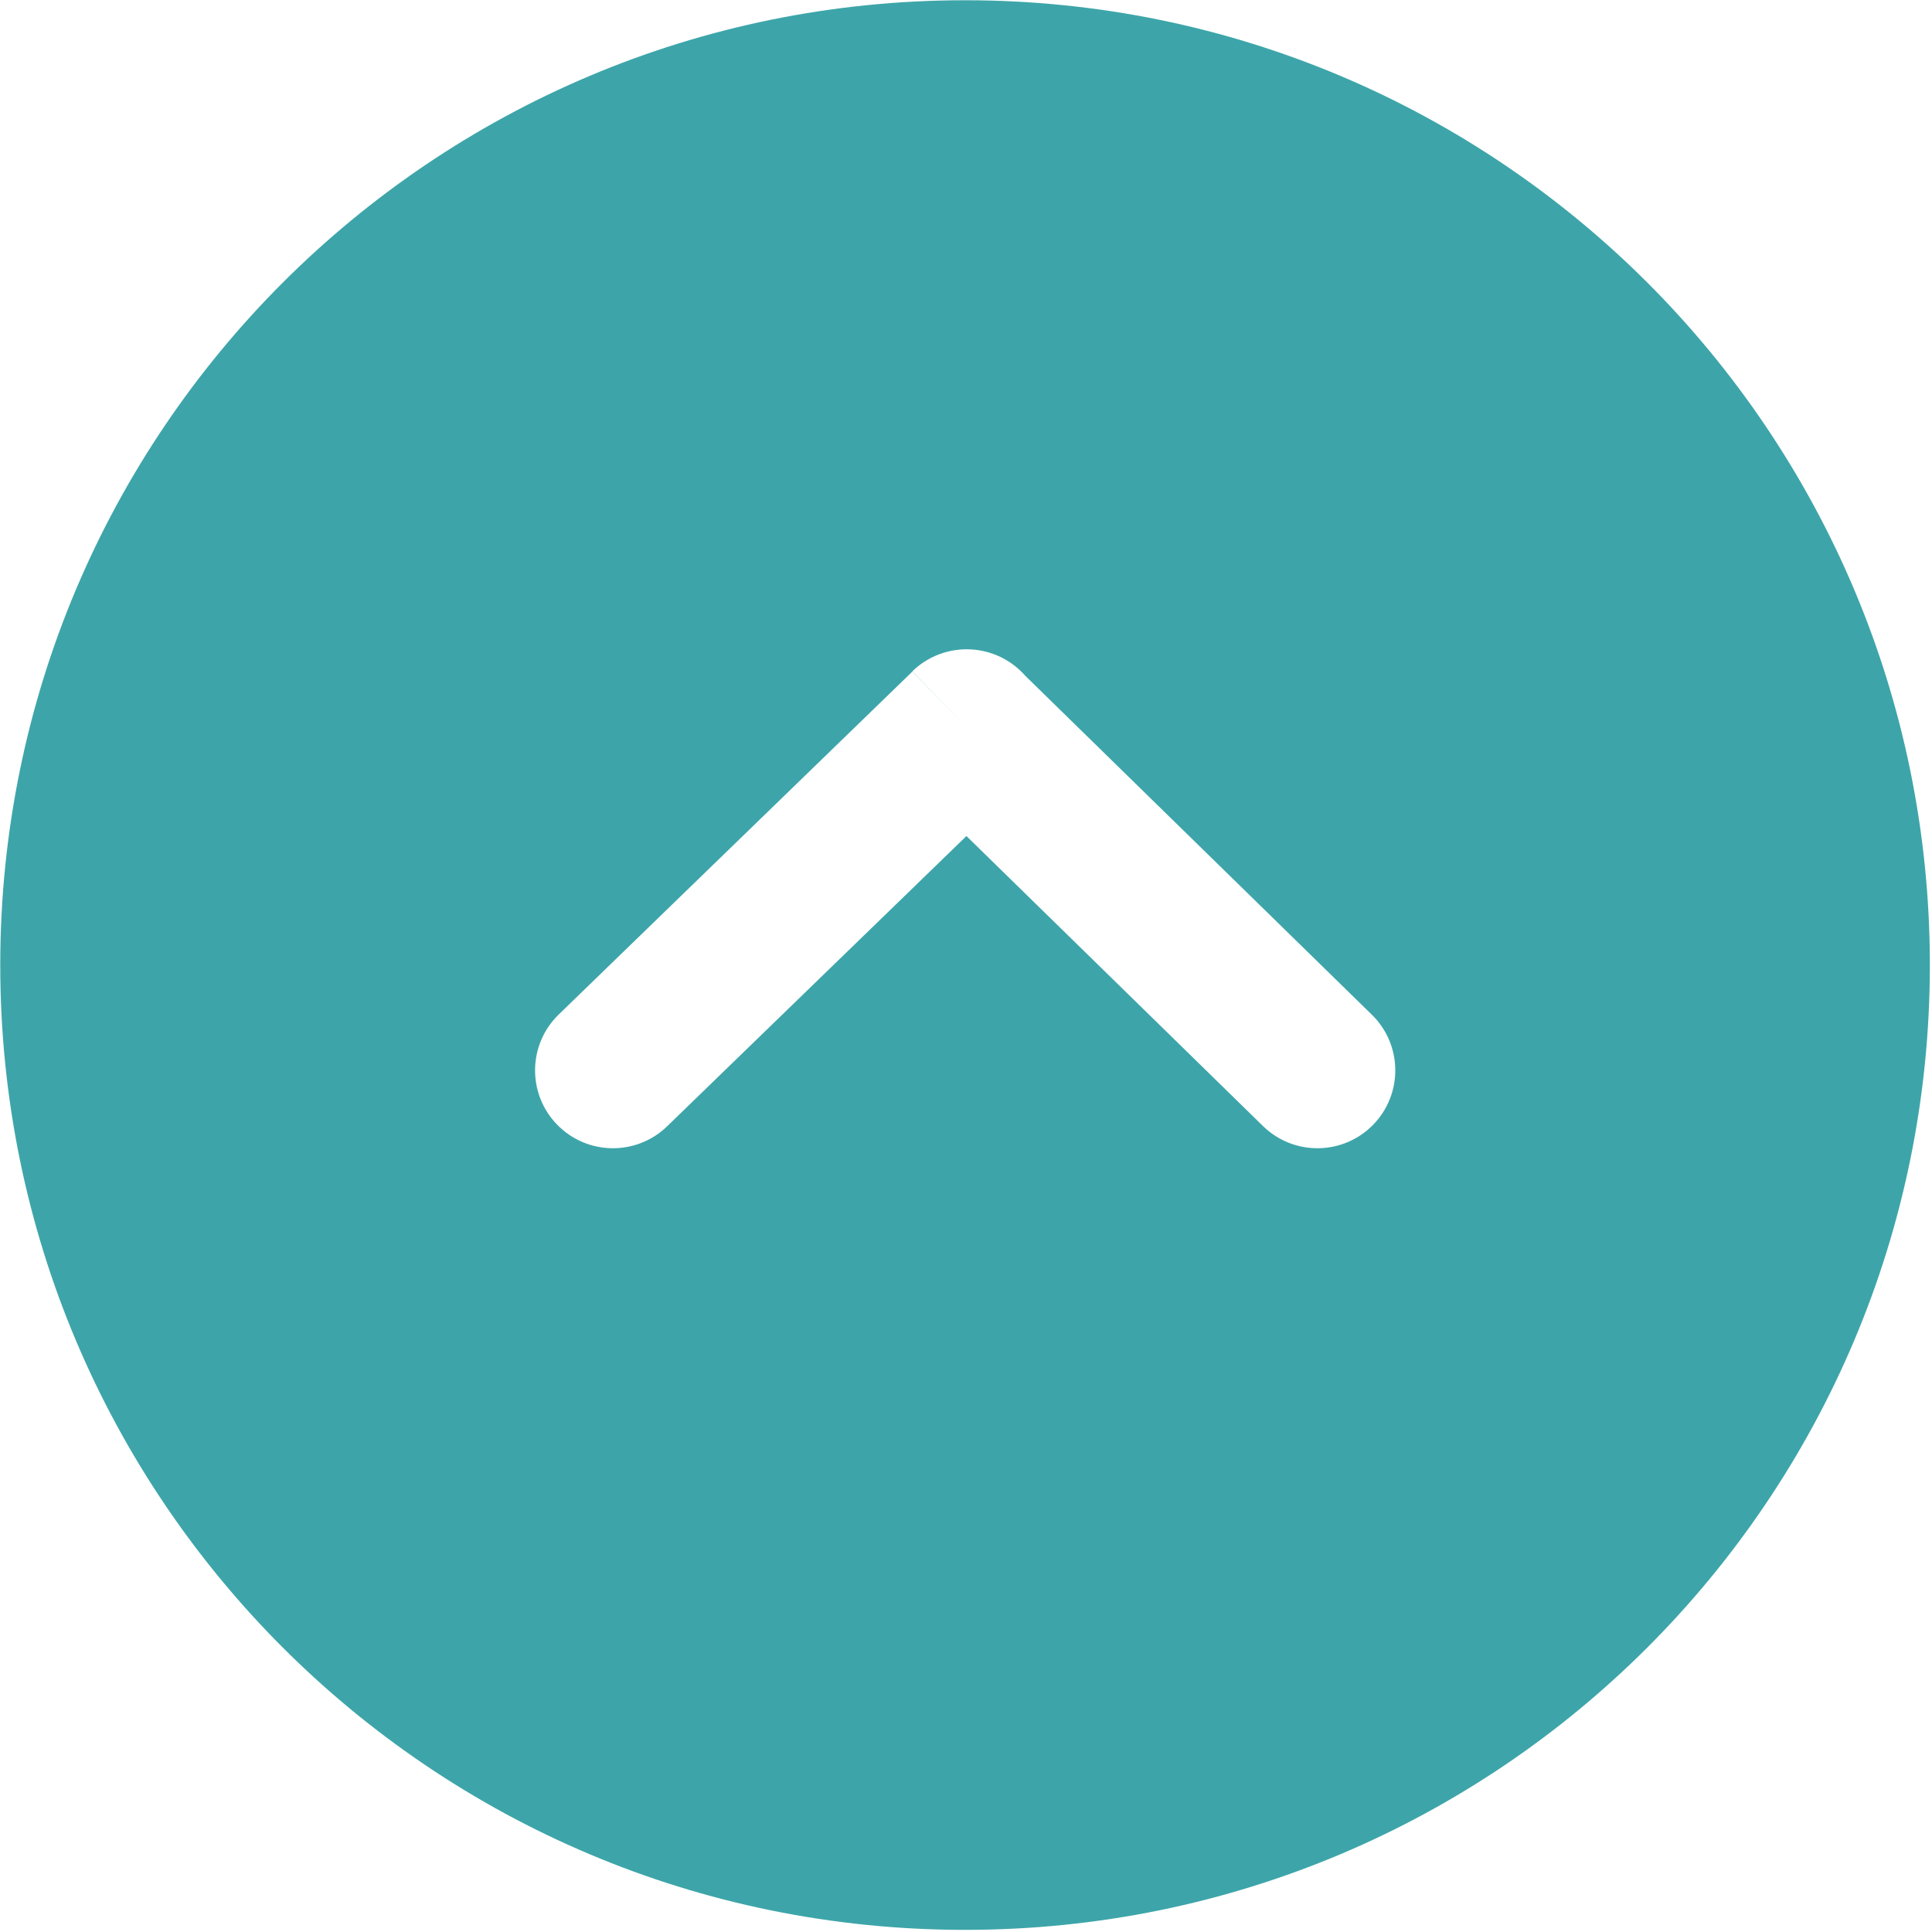 <svg width="123" height="123" viewBox="0 0 123 123" fill="none" xmlns="http://www.w3.org/2000/svg">
<g clip-path="url(#clip0_212_490)">
<path d="M0 61.441H0.016C0.016 78.417 6.89 93.776 17.997 104.884C29.104 115.992 44.464 122.864 61.438 122.864V122.88H61.44V122.864C78.418 122.864 93.776 115.99 104.884 104.883C115.99 93.776 122.864 78.416 122.864 61.442H122.88V61.44H122.864C122.864 44.463 115.99 29.104 104.884 17.997C93.776 6.89 78.417 0.016 61.443 0.016V7.62939e-06H61.44V0.016C44.464 0.016 29.105 6.89 17.998 17.997C6.891 29.104 0.016 44.464 0.016 61.438H0L0 61.441ZM42.479 71.699C40.515 73.608 37.379 73.563 35.469 71.601C33.56 69.64 33.603 66.501 35.567 64.592L58.086 42.754L61.542 46.308L58.084 42.739C60.055 40.829 63.2 40.877 65.111 42.847C65.168 42.904 65.22 42.962 65.272 43.022L87.329 64.592C89.292 66.501 89.336 69.64 87.426 71.601C85.519 73.563 82.381 73.608 80.417 71.699L61.528 53.226L42.479 71.699Z" fill="#3DA5A9"/>
</g>
<defs>
<clipPath id="clip0_212_490">
<rect width="122.88" height="122.88" fill="white" transform="matrix(0 -1 1 0 0 122.88)"/>
</clipPath>
</defs>
</svg>
